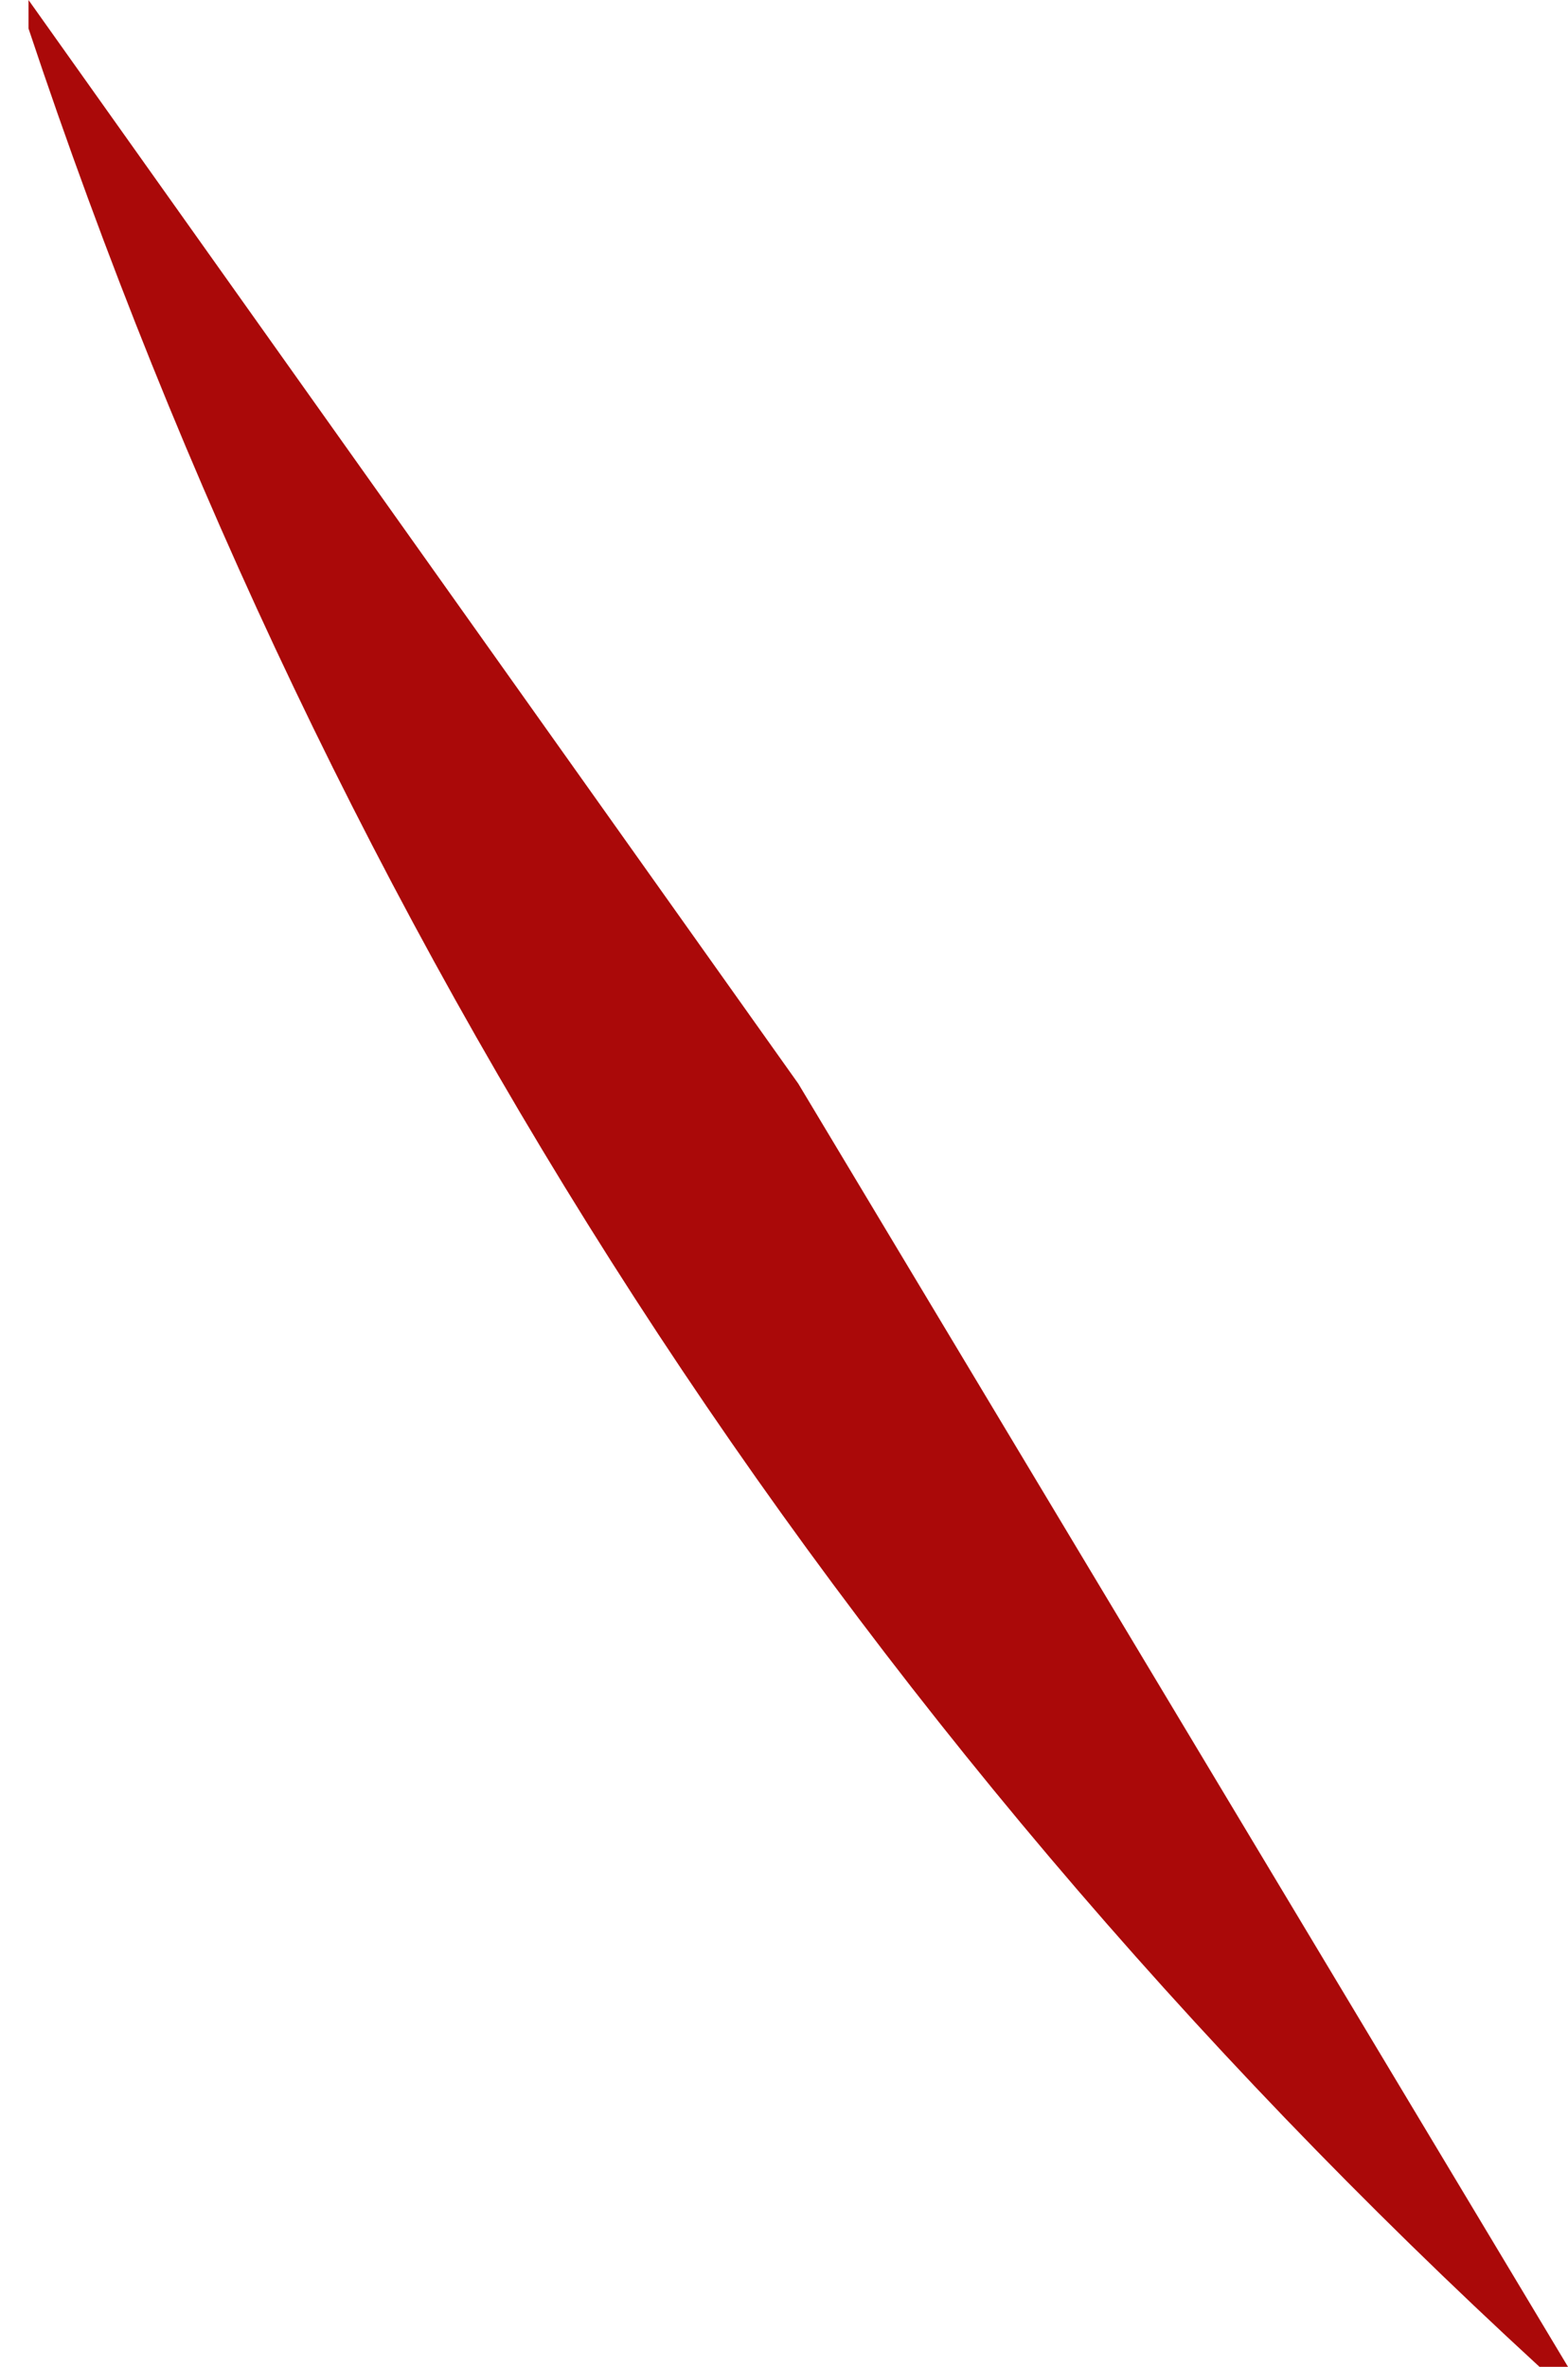 <?xml version="1.0" encoding="UTF-8" standalone="no"?>
<svg xmlns:ffdec="https://www.free-decompiler.com/flash" xmlns:xlink="http://www.w3.org/1999/xlink" ffdec:objectType="shape" height="4.15px" width="2.75px" xmlns="http://www.w3.org/2000/svg">
  <g transform="matrix(1.0, 0.0, 0.0, 1.0, -4.95, -106.65)">
    <path d="M5.0 106.7 L5.0 106.65 6.35 108.55 7.7 110.8 7.65 110.8 Q5.8 109.1 5.0 106.7" fill="#aa0909" fill-rule="evenodd" stroke="none"/>
  </g>
</svg>
